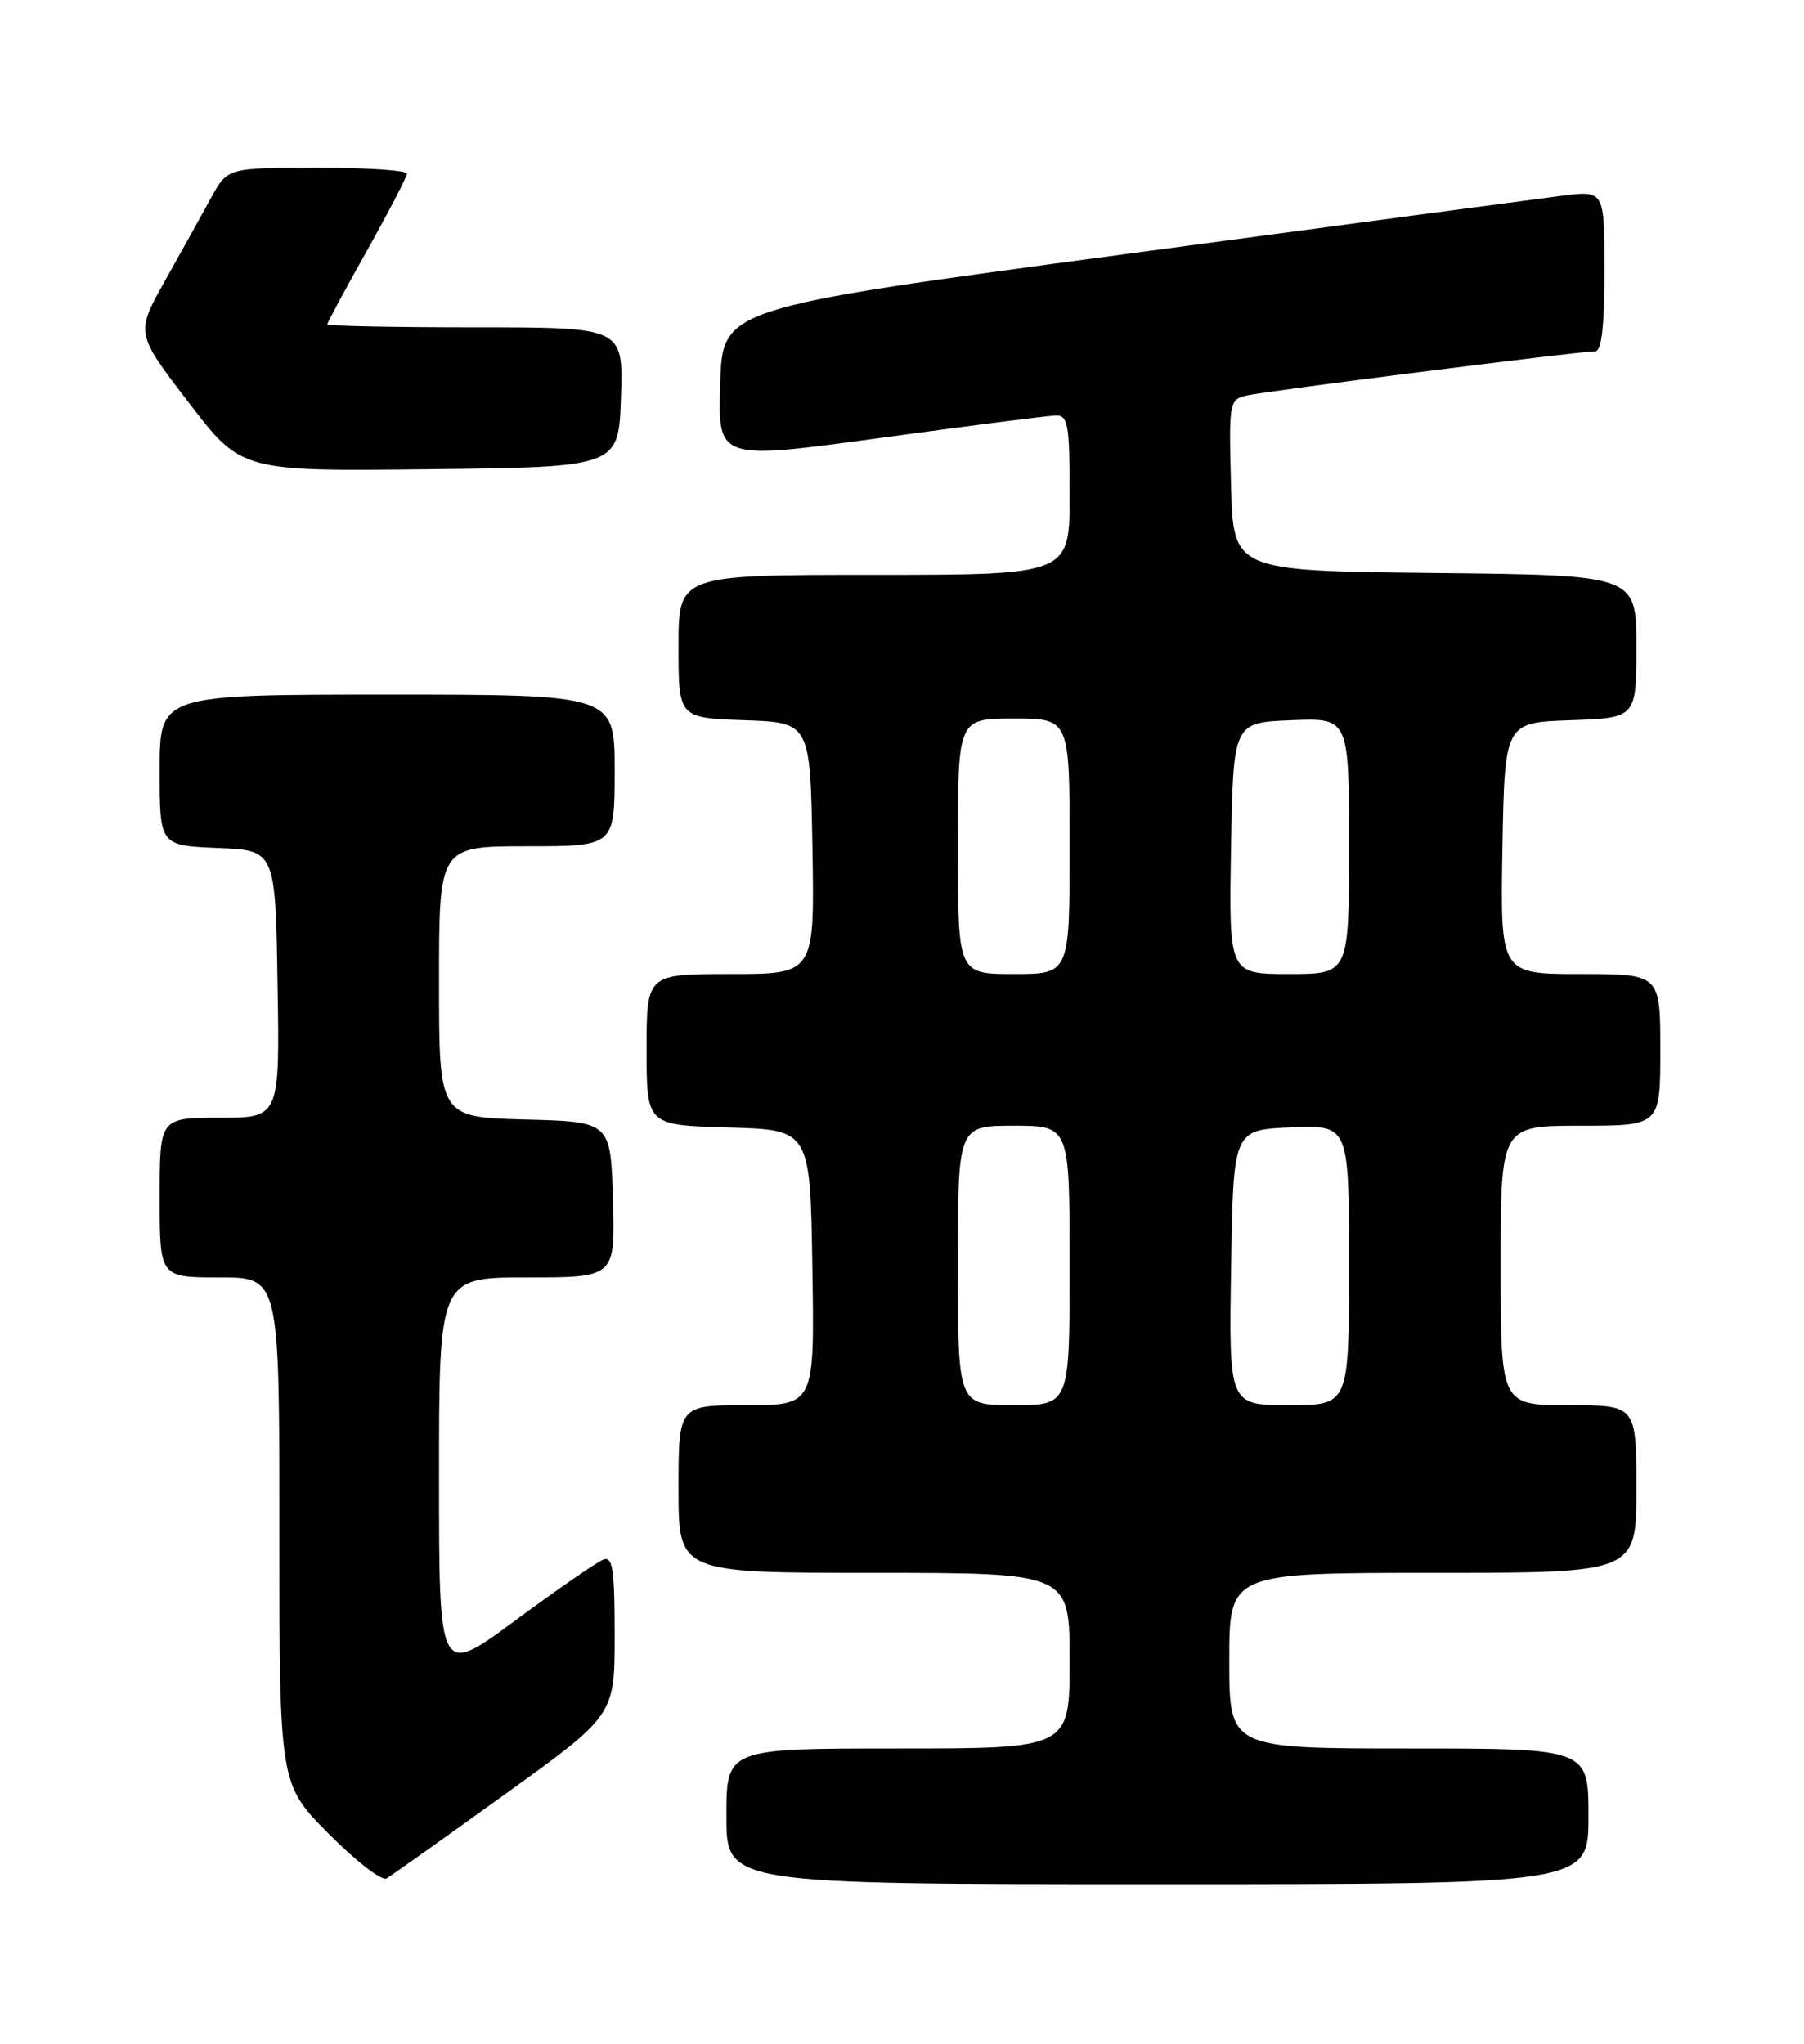 <?xml version="1.0" encoding="UTF-8" standalone="no"?>
<!DOCTYPE svg PUBLIC "-//W3C//DTD SVG 1.1//EN" "http://www.w3.org/Graphics/SVG/1.1/DTD/svg11.dtd" >
<svg xmlns="http://www.w3.org/2000/svg" xmlns:xlink="http://www.w3.org/1999/xlink" version="1.1" viewBox="0 0 226 256">
 <g >
 <path fill="currentColor"
d=" M 63.25 224.74 C 77.00 214.84 77.00 214.84 77.00 204.81 C 77.00 196.51 76.75 194.88 75.57 195.34 C 74.78 195.64 69.83 199.07 64.57 202.95 C 55.00 210.02 55.00 210.02 55.00 185.01 C 55.00 160.00 55.00 160.00 66.04 160.00 C 77.07 160.00 77.07 160.00 76.79 150.25 C 76.50 140.50 76.50 140.50 65.75 140.22 C 55.00 139.93 55.00 139.93 55.00 122.97 C 55.00 106.00 55.00 106.00 66.00 106.00 C 77.00 106.00 77.00 106.00 77.00 96.50 C 77.00 87.00 77.00 87.00 48.50 87.00 C 20.00 87.00 20.00 87.00 20.00 96.46 C 20.00 105.91 20.00 105.91 27.25 106.21 C 34.50 106.50 34.50 106.50 34.77 123.25 C 35.05 140.00 35.05 140.00 27.52 140.00 C 20.00 140.00 20.00 140.00 20.00 150.00 C 20.00 160.00 20.00 160.00 27.50 160.00 C 35.00 160.00 35.00 160.00 35.00 191.72 C 35.00 223.45 35.00 223.45 41.17 229.67 C 44.57 233.10 47.83 235.62 48.42 235.28 C 49.02 234.93 55.69 230.19 63.25 224.74 Z  M 199.00 227.50 C 199.00 219.00 199.00 219.00 176.50 219.00 C 154.00 219.00 154.00 219.00 154.00 208.00 C 154.00 197.00 154.00 197.00 179.50 197.00 C 205.00 197.00 205.00 197.00 205.00 186.50 C 205.00 176.00 205.00 176.00 196.50 176.00 C 188.00 176.00 188.00 176.00 188.00 158.50 C 188.00 141.00 188.00 141.00 198.00 141.00 C 208.00 141.00 208.00 141.00 208.00 131.50 C 208.00 122.00 208.00 122.00 197.97 122.00 C 187.95 122.00 187.95 122.00 188.22 106.25 C 188.50 90.50 188.50 90.50 196.75 90.21 C 205.00 89.92 205.00 89.92 205.00 80.98 C 205.00 72.03 205.00 72.03 179.75 71.77 C 154.50 71.50 154.50 71.50 154.22 60.78 C 153.94 50.32 153.99 50.04 156.22 49.53 C 158.65 48.97 197.88 44.00 199.84 44.00 C 200.64 44.00 201.00 40.91 201.00 33.93 C 201.00 23.86 201.00 23.86 195.75 24.51 C 192.86 24.88 168.00 28.19 140.50 31.89 C 90.50 38.60 90.50 38.60 90.22 48.11 C 89.93 57.63 89.93 57.63 110.22 54.86 C 121.37 53.33 131.29 52.06 132.25 52.04 C 133.80 52.00 134.00 53.13 134.00 62.00 C 134.00 72.00 134.00 72.00 109.50 72.00 C 85.00 72.00 85.00 72.00 85.00 80.96 C 85.00 89.92 85.00 89.92 93.25 90.21 C 101.50 90.50 101.50 90.50 101.78 106.25 C 102.05 122.00 102.05 122.00 91.53 122.00 C 81.00 122.00 81.00 122.00 81.00 131.47 C 81.00 140.93 81.00 140.93 91.25 141.22 C 101.50 141.50 101.50 141.50 101.77 158.75 C 102.05 176.00 102.05 176.00 93.52 176.00 C 85.00 176.00 85.00 176.00 85.00 186.50 C 85.00 197.00 85.00 197.00 109.50 197.00 C 134.00 197.00 134.00 197.00 134.00 208.00 C 134.00 219.00 134.00 219.00 112.50 219.00 C 91.00 219.00 91.00 219.00 91.00 227.50 C 91.00 236.00 91.00 236.00 145.00 236.00 C 199.00 236.00 199.00 236.00 199.00 227.50 Z  M 77.79 49.75 C 78.08 41.00 78.08 41.00 59.54 41.00 C 49.34 41.00 41.00 40.83 41.00 40.63 C 41.00 40.42 43.24 36.26 45.98 31.38 C 48.72 26.49 50.97 22.16 50.98 21.75 C 50.99 21.34 45.94 21.00 39.75 21.01 C 28.50 21.02 28.50 21.02 26.45 24.76 C 25.33 26.82 22.74 31.48 20.70 35.11 C 16.98 41.73 16.98 41.73 23.61 50.38 C 30.23 59.04 30.23 59.04 53.87 58.77 C 77.50 58.50 77.50 58.50 77.79 49.75 Z  M 120.00 158.50 C 120.00 141.00 120.00 141.00 127.00 141.00 C 134.00 141.00 134.00 141.00 134.00 158.50 C 134.00 176.00 134.00 176.00 127.00 176.00 C 120.00 176.00 120.00 176.00 120.00 158.50 Z  M 154.23 158.75 C 154.50 141.50 154.50 141.50 161.75 141.21 C 169.00 140.91 169.00 140.91 169.00 158.46 C 169.00 176.00 169.00 176.00 161.48 176.00 C 153.95 176.00 153.95 176.00 154.23 158.75 Z  M 120.00 106.00 C 120.00 90.00 120.00 90.00 127.00 90.00 C 134.00 90.00 134.00 90.00 134.00 106.00 C 134.00 122.00 134.00 122.00 127.00 122.00 C 120.00 122.00 120.00 122.00 120.00 106.00 Z  M 154.22 106.25 C 154.50 90.50 154.50 90.50 161.75 90.21 C 169.00 89.91 169.00 89.91 169.00 105.96 C 169.00 122.00 169.00 122.00 161.47 122.00 C 153.95 122.00 153.95 122.00 154.22 106.25 Z "/>
</g>
</svg>